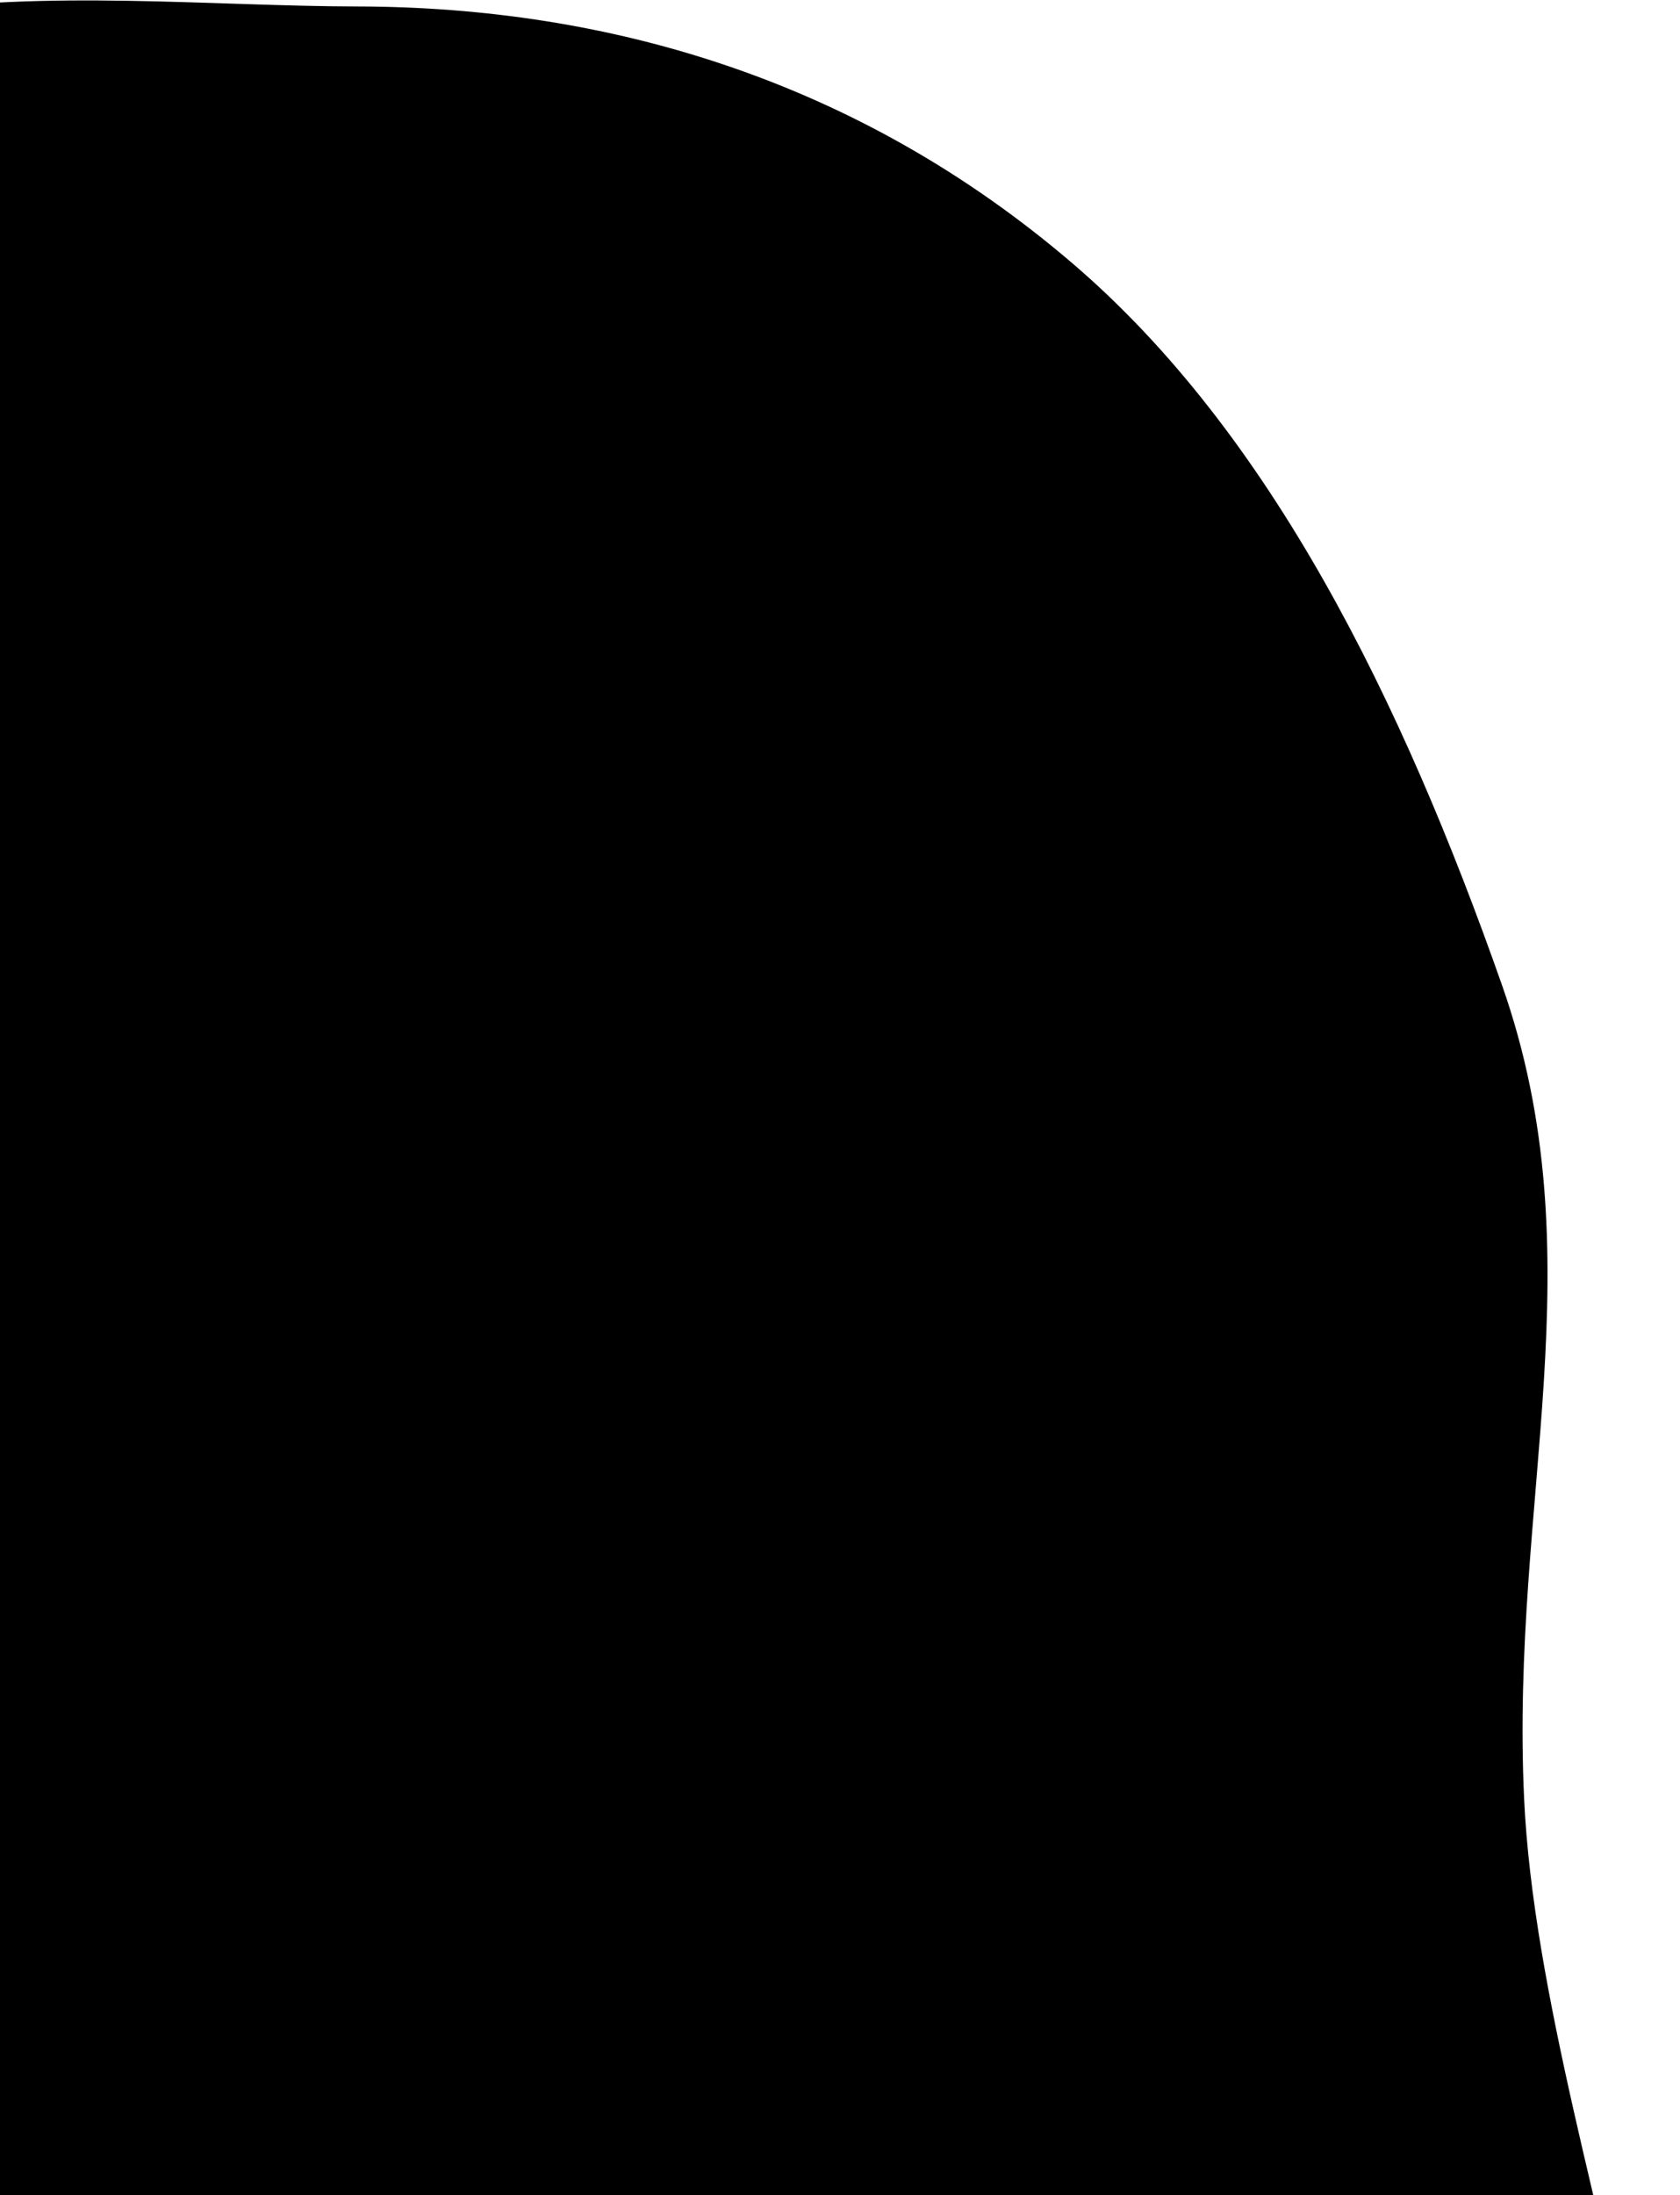 <svg width="281" height="367" viewBox="0 0 281 367" fill="none" xmlns="http://www.w3.org/2000/svg">
<path fillRule="evenodd" clipRule="evenodd" d="M59.787 1.082C101.896 1.166 143.55 13.407 179.293 43.953C212.51 72.34 234.462 117.03 251.219 164.678C267.293 210.379 252.576 250.602 254.927 300.743C257.94 365.002 303.318 456.069 266.811 497.173C229.255 539.457 171.664 486.428 122.464 478.245C89.758 472.804 58.883 469.972 27.227 457.325C-12.161 441.588 -64.464 444.176 -84.082 395.721C-103.672 347.333 -61.891 293.883 -61.059 239.259C-60.036 172.029 -106.754 98.693 -78.72 43.44C-51.57 -10.07 11.067 0.985 59.787 1.082Z" fill="url(#paint0_linear_1_497)" fillOpacity="0.4"/>
<defs>
<linearGradient id="paint0_linear_1_497" x1="-33.283" y1="475.344" x2="119.695" y2="50.941" gradientUnits="userSpaceOnUse">
<stop stopColor="#9EE6F7" stopOpacity="0"/>
<stop offset="1" stopColor="#9EE6F7" stopOpacity="0.46"/>
</linearGradient>
</defs>
</svg>
